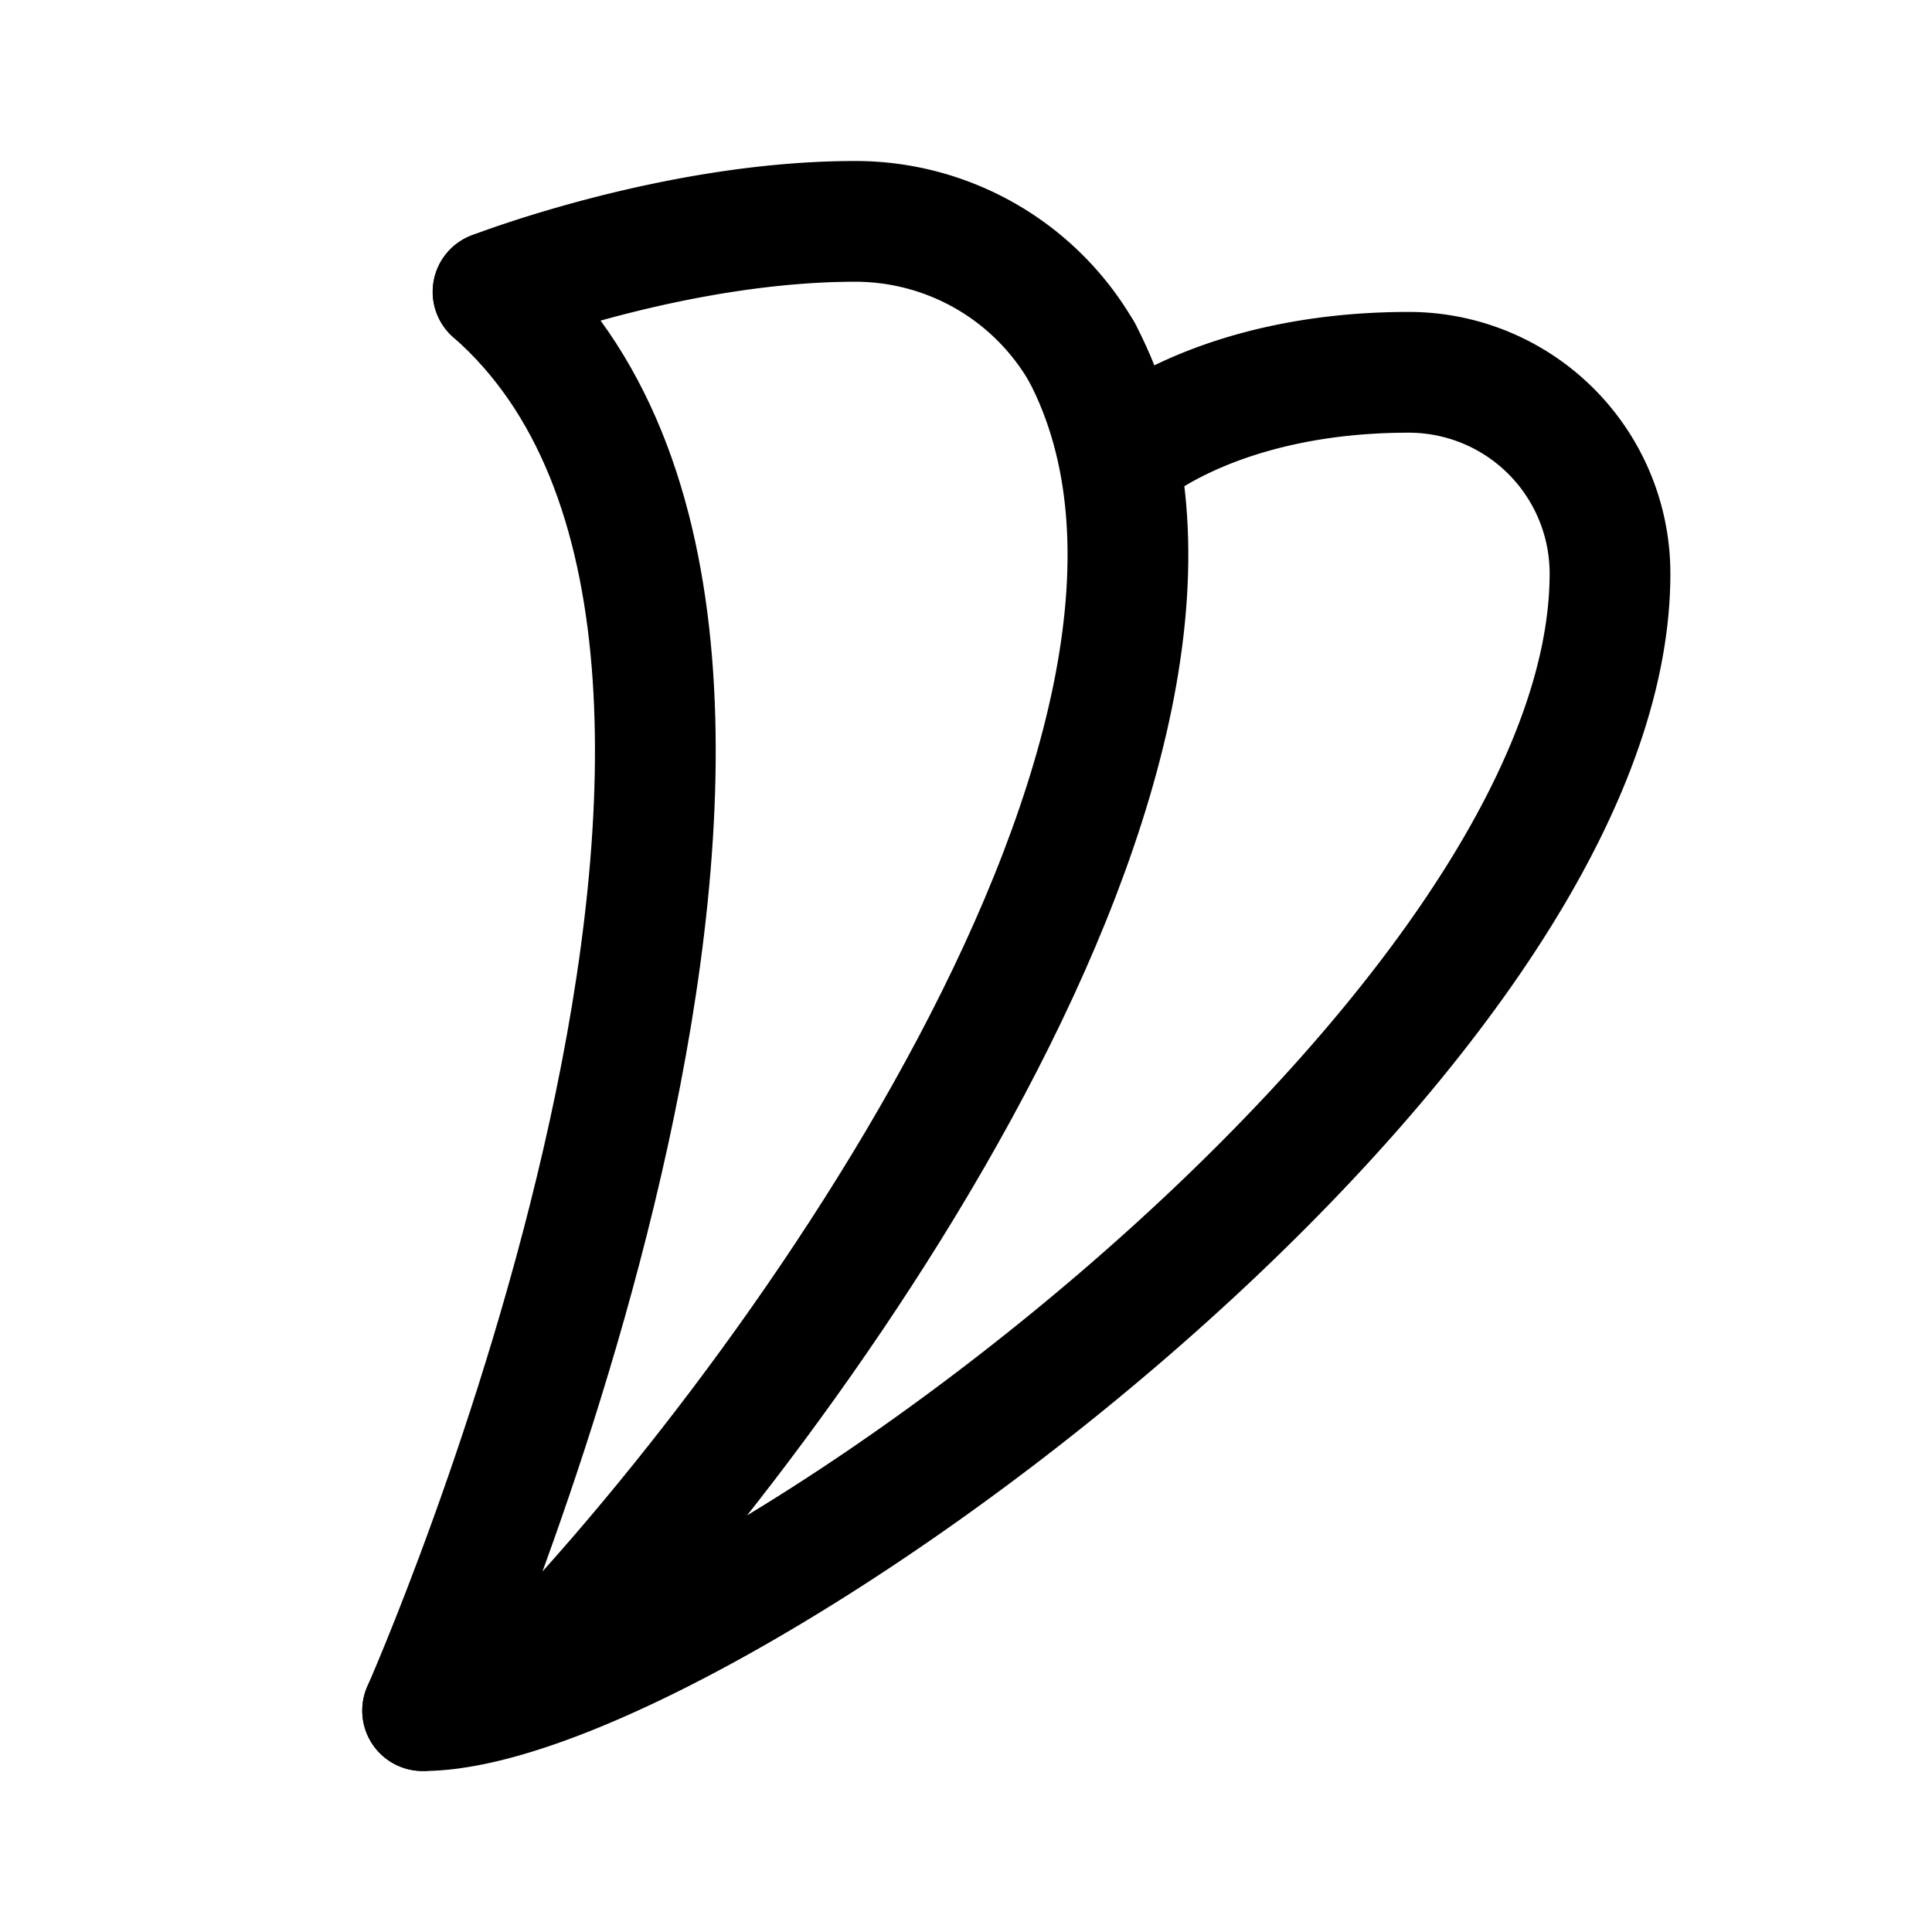 <svg xmlns="http://www.w3.org/2000/svg" width="192" height="192" fill="none" viewBox="0 0 192 192" stroke="#000" stroke-linecap="round" stroke-linejoin="round" stroke-width="12"><path d="M49 29c40 35-7 141-7 141m65.52-135C127.52 73 77 142 51 168"/><path d="M160 57c0 47-91 113-118 113m65.517-135A26 26 0 0 0 85 22m75 35a20 20 0 0 0-20-20m-28 8s9-8 28-8m-91-8s18-7 36-7"/></svg>